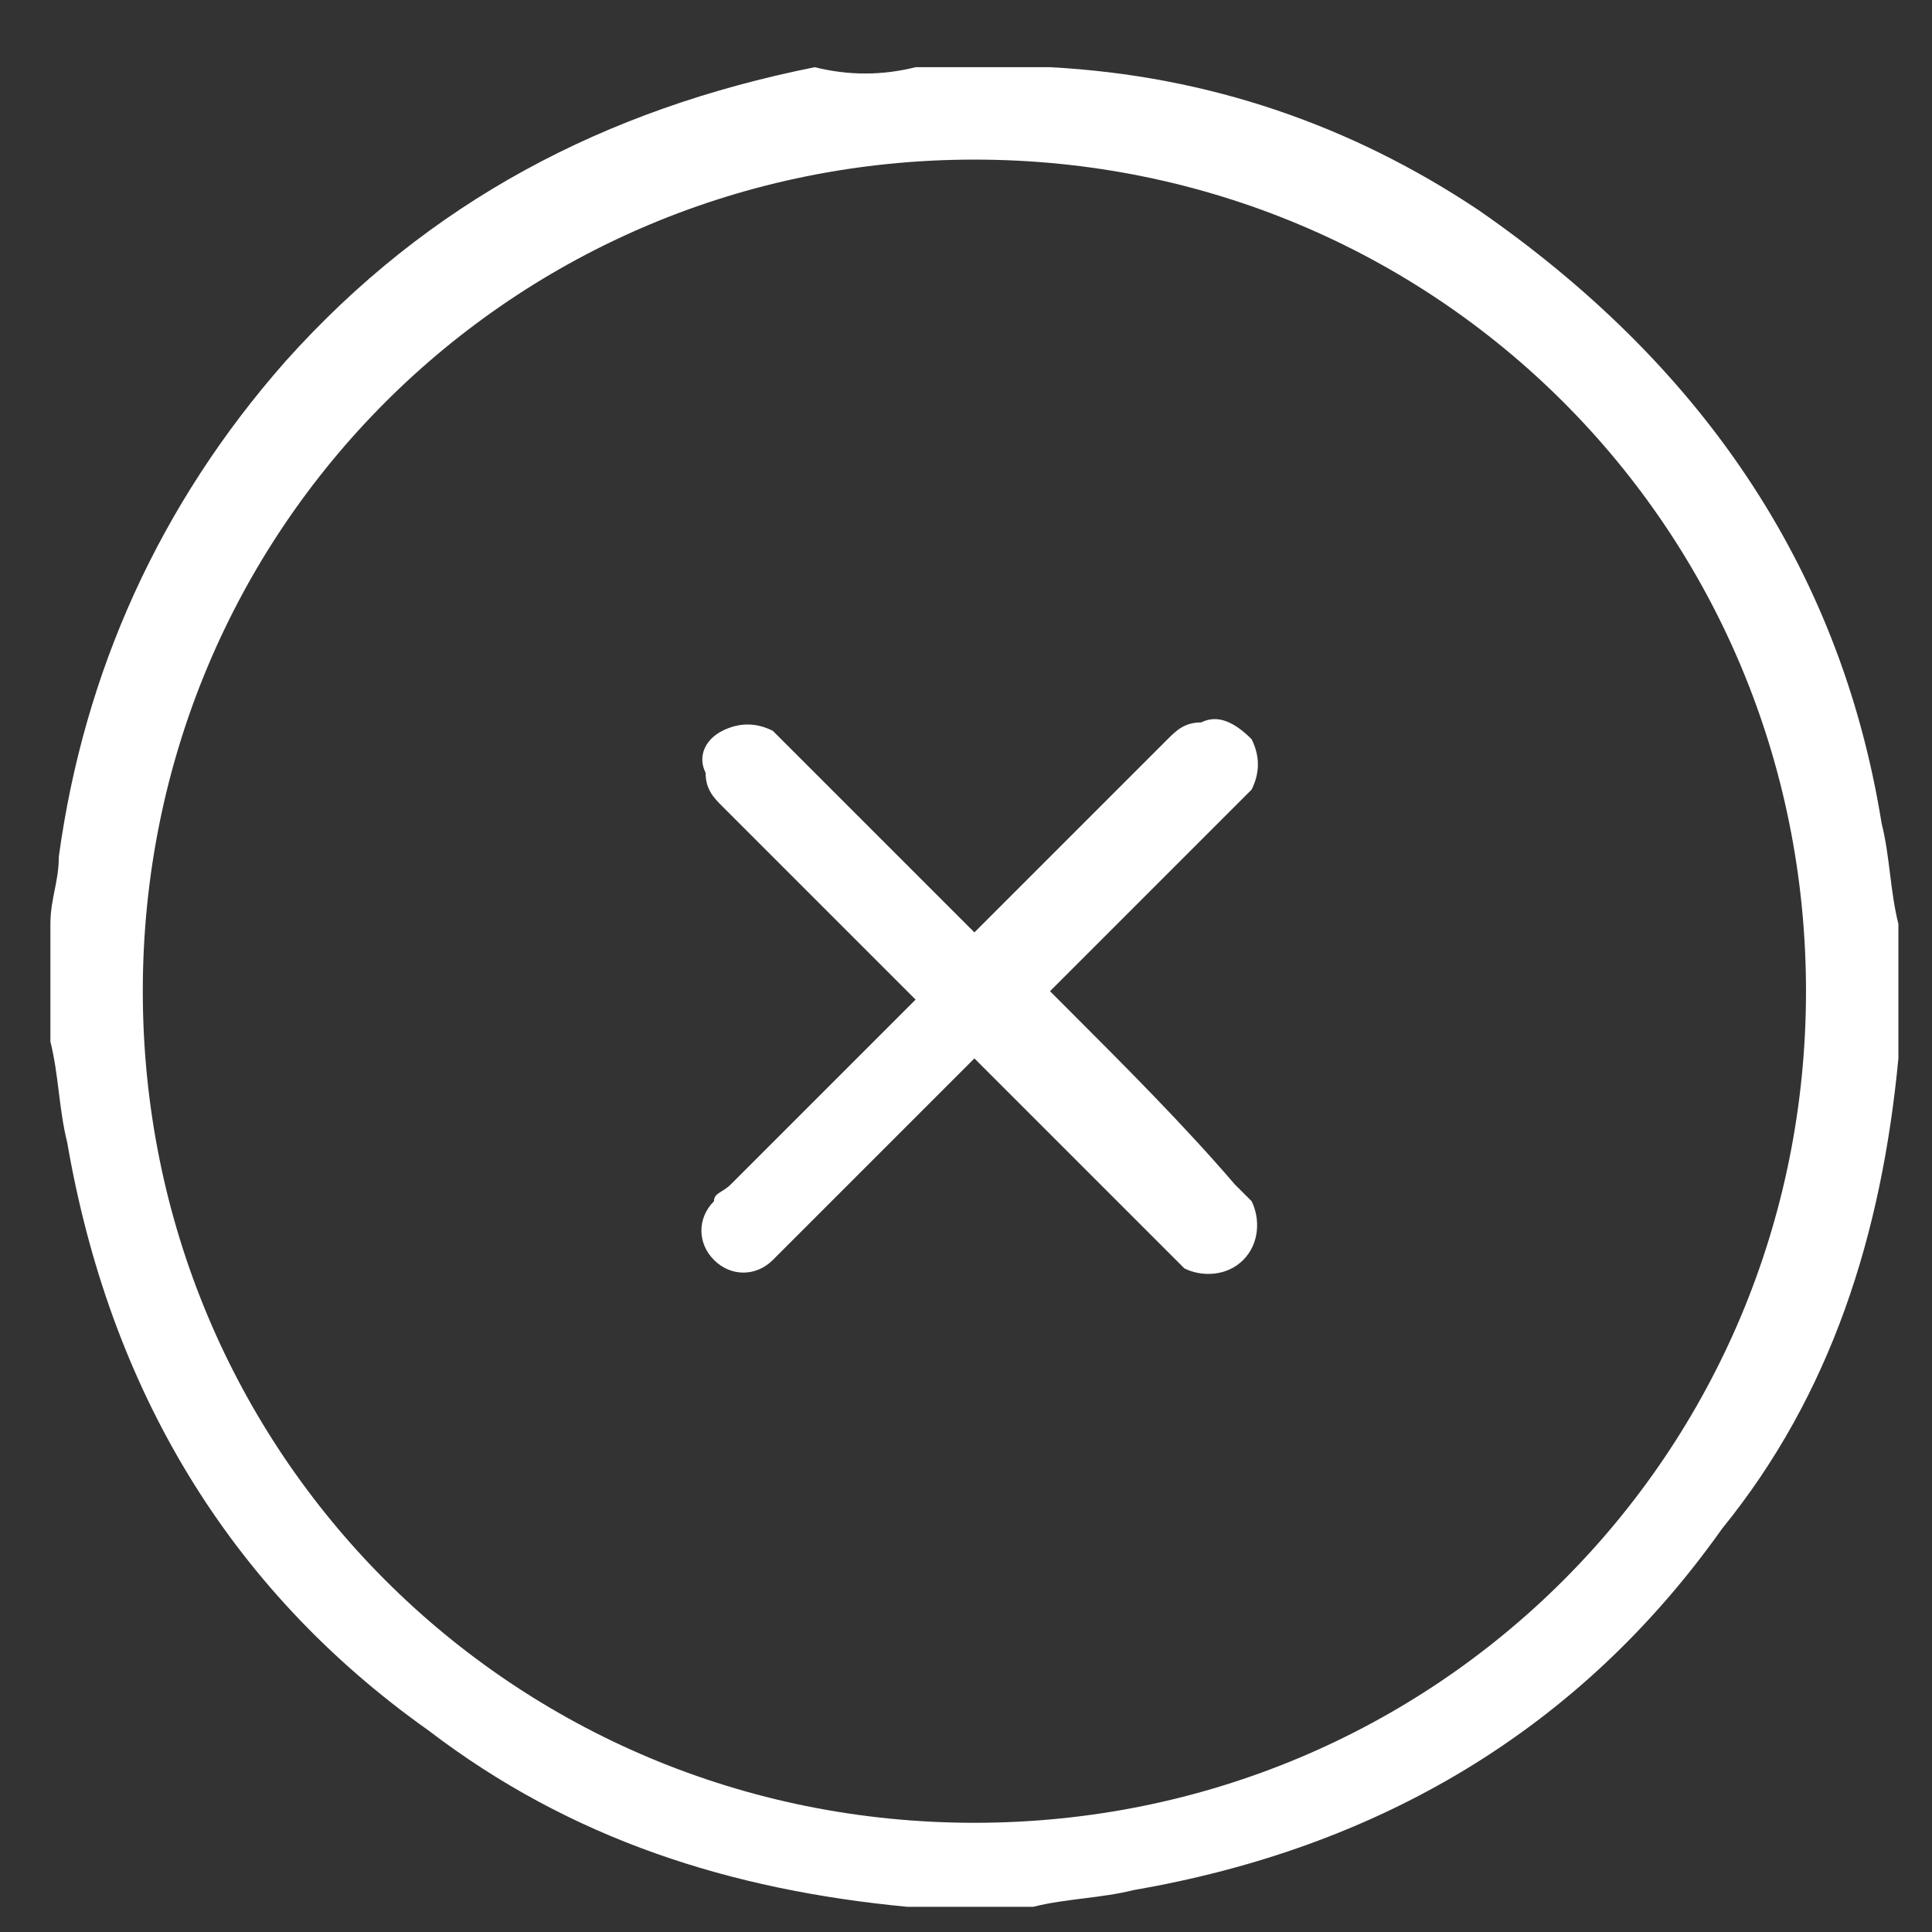 <?xml version="1.0" encoding="UTF-8"?>
<svg width="23px" height="23px" viewBox="0 0 23 23" version="1.1" xmlns="http://www.w3.org/2000/svg" xmlns:xlink="http://www.w3.org/1999/xlink">
    <rect x="0" y="0" width="23" height="23" fill="#333333" stroke="none"/>
    <!-- Generator: Sketch 56.2 (81672) - https://sketch.com -->
    <title>Group</title>
    <desc>Created with Sketch.</desc>
    <g id="Page-1" stroke="none" stroke-width="1" fill="none" fill-rule="evenodd">
        <g id="ICONS-COES(1)" transform="translate(-203, -1406)" fill="#FFFFFF" fill-rule="nonzero">
            <g id="Group" transform="translate(203, 1406)">
                <path d="M10.9,0.8 C11.4,0.8 11.8,0.8 12.3,0.8 C12.4,0.8 12.4,0.8 12.5,0.8 C14.4,0.9 16.1,1.5 17.6,2.5 C20.2,4.3 21.9,6.7 22.4,9.8 C22.5,10.2 22.5,10.6 22.6,11 C22.6,11.5 22.6,11.9 22.6,12.4 C22.6,12.5 22.6,12.5 22.6,12.6 C22.4,14.7 21.8,16.6 20.5,18.2 C18.8,20.6 16.4,22 13.5,22.5 C13.1,22.6 12.7,22.6 12.3,22.7 C11.8,22.7 11.4,22.7 10.9,22.7 C10.9,22.7 10.8,22.7 10.8,22.7 C8.7,22.5 6.8,21.9 5.1,20.6 C2.7,18.9 1.3,16.5 0.8,13.6 C0.7,13.2 0.7,12.8 0.6,12.4 C0.6,11.9 0.6,11.5 0.6,11 C0.6,10.7 0.7,10.5 0.7,10.2 C1,8 1.9,6 3.4,4.3 C5.1,2.4 7.2,1.3 9.7,0.8 C10.1,0.9 10.5,0.9 10.9,0.8 Z M1.7,11.8 C1.7,17.3 6.1,21.7 11.6,21.7 C17.1,21.7 21.5,17.3 21.5,11.8 C21.5,6.3 17.1,1.9 11.6,1.9 C6.1,1.9 1.7,6.3 1.7,11.8 Z" id="Shape"></path>
                <path d="M11.6,12.6 C11.5,12.7 11.5,12.7 11.4,12.8 C10.7,13.5 10,14.2 9.4,14.8 C9.3,14.9 9.3,14.9 9.2,15 C9,15.2 8.7,15.2 8.5,15 C8.3,14.8 8.3,14.5 8.5,14.3 C8.5,14.2 8.6,14.2 8.7,14.1 C9.4,13.4 10.1,12.7 10.7,12.1 C10.8,12 10.8,12 10.9,11.9 C10.8,11.8 10.8,11.8 10.7,11.7 C10,11 9.3,10.3 8.6,9.6 C8.5,9.5 8.4,9.4 8.4,9.2 C8.3,9 8.4,8.8 8.6,8.7 C8.8,8.6 9,8.6 9.2,8.7 C9.3,8.8 9.3,8.8 9.4,8.9 C10.1,9.6 10.8,10.3 11.4,10.9 C11.5,11 11.5,11 11.6,11.1 C11.7,11 11.7,11 11.8,10.9 C12.5,10.2 13.2,9.5 13.9,8.8 C14,8.7 14.1,8.6 14.3,8.6 C14.5,8.5 14.7,8.6 14.9,8.8 C15,9 15,9.2 14.9,9.4 C14.8,9.5 14.8,9.5 14.7,9.6 C14,10.3 13.3,11 12.7,11.6 C12.6,11.7 12.6,11.7 12.5,11.8 C12.6,11.9 12.6,11.9 12.7,12 C13.4,12.7 14.1,13.4 14.7,14.1 C14.8,14.2 14.8,14.2 14.9,14.3 C15,14.5 15,14.8 14.8,15 C14.6,15.2 14.3,15.2 14.1,15.1 C14,15 14,15 13.9,14.9 C13.2,14.2 12.5,13.5 11.9,12.9 C11.7,12.7 11.7,12.7 11.6,12.6 Z" id="Path"></path>
            </g>
        </g>
    </g>
</svg>